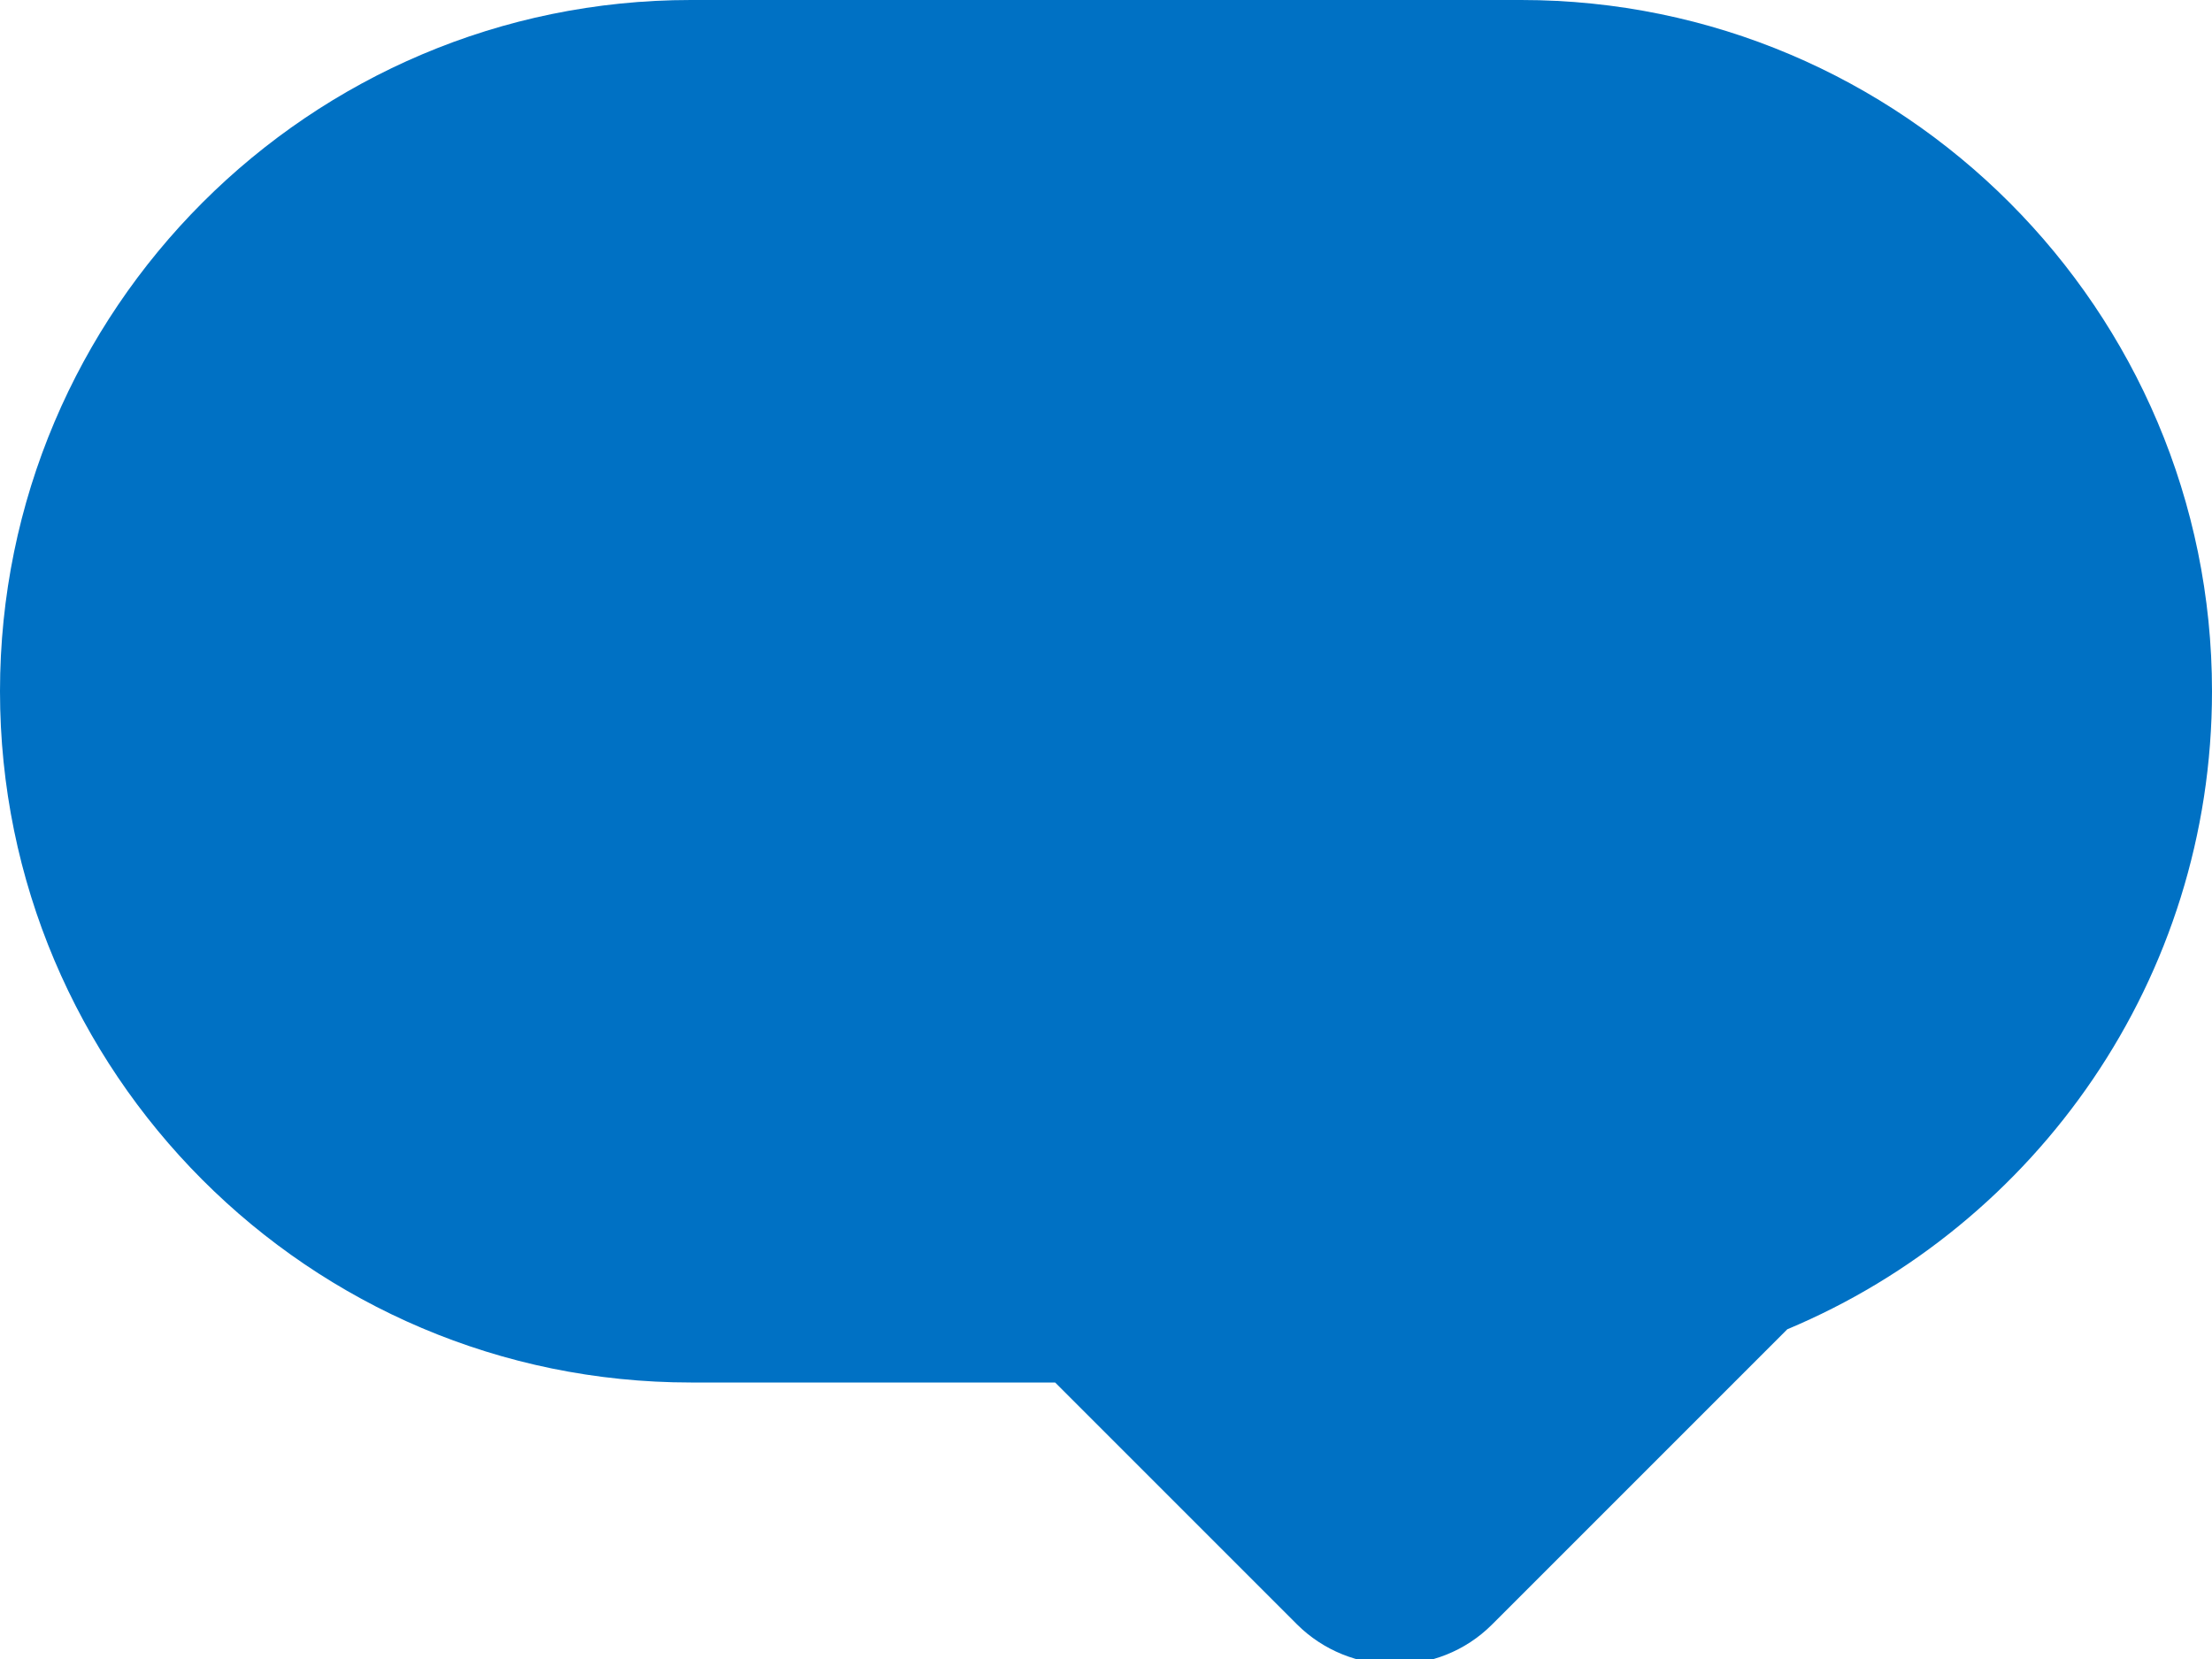 <?xml version="1.0" encoding="UTF-8"?>
<svg width="16px" height="12px" viewBox="0 0 16 12" version="1.1" xmlns="http://www.w3.org/2000/svg" xmlns:xlink="http://www.w3.org/1999/xlink">
    <title>Icon/Chat/Fill/16</title>
    <g id="Page-1" stroke="none" stroke-width="1" fill="none" fill-rule="evenodd">
        <g id="Icons" transform="translate(-121, -328)" fill="#0071C4" fill-rule="nonzero">
            <g id="Icon/Chat/Fill/16" transform="translate(121, 328)">
                <path d="M10.792,11.751 C10.403,12.14 9.765,12.133 9.38,11.748 L7.632,10 L4.997,10 C2.237,10 0,7.756 0,5 C0,2.239 2.242,8.8817842e-15 4.997,8.8817842e-15 L11.003,8.8817842e-15 C13.763,8.8817842e-15 16,2.244 16,5 C16,7.078 14.731,8.86 12.928,9.615 L10.792,11.751 Z"></path>
            </g>
        </g>
    </g>
</svg>